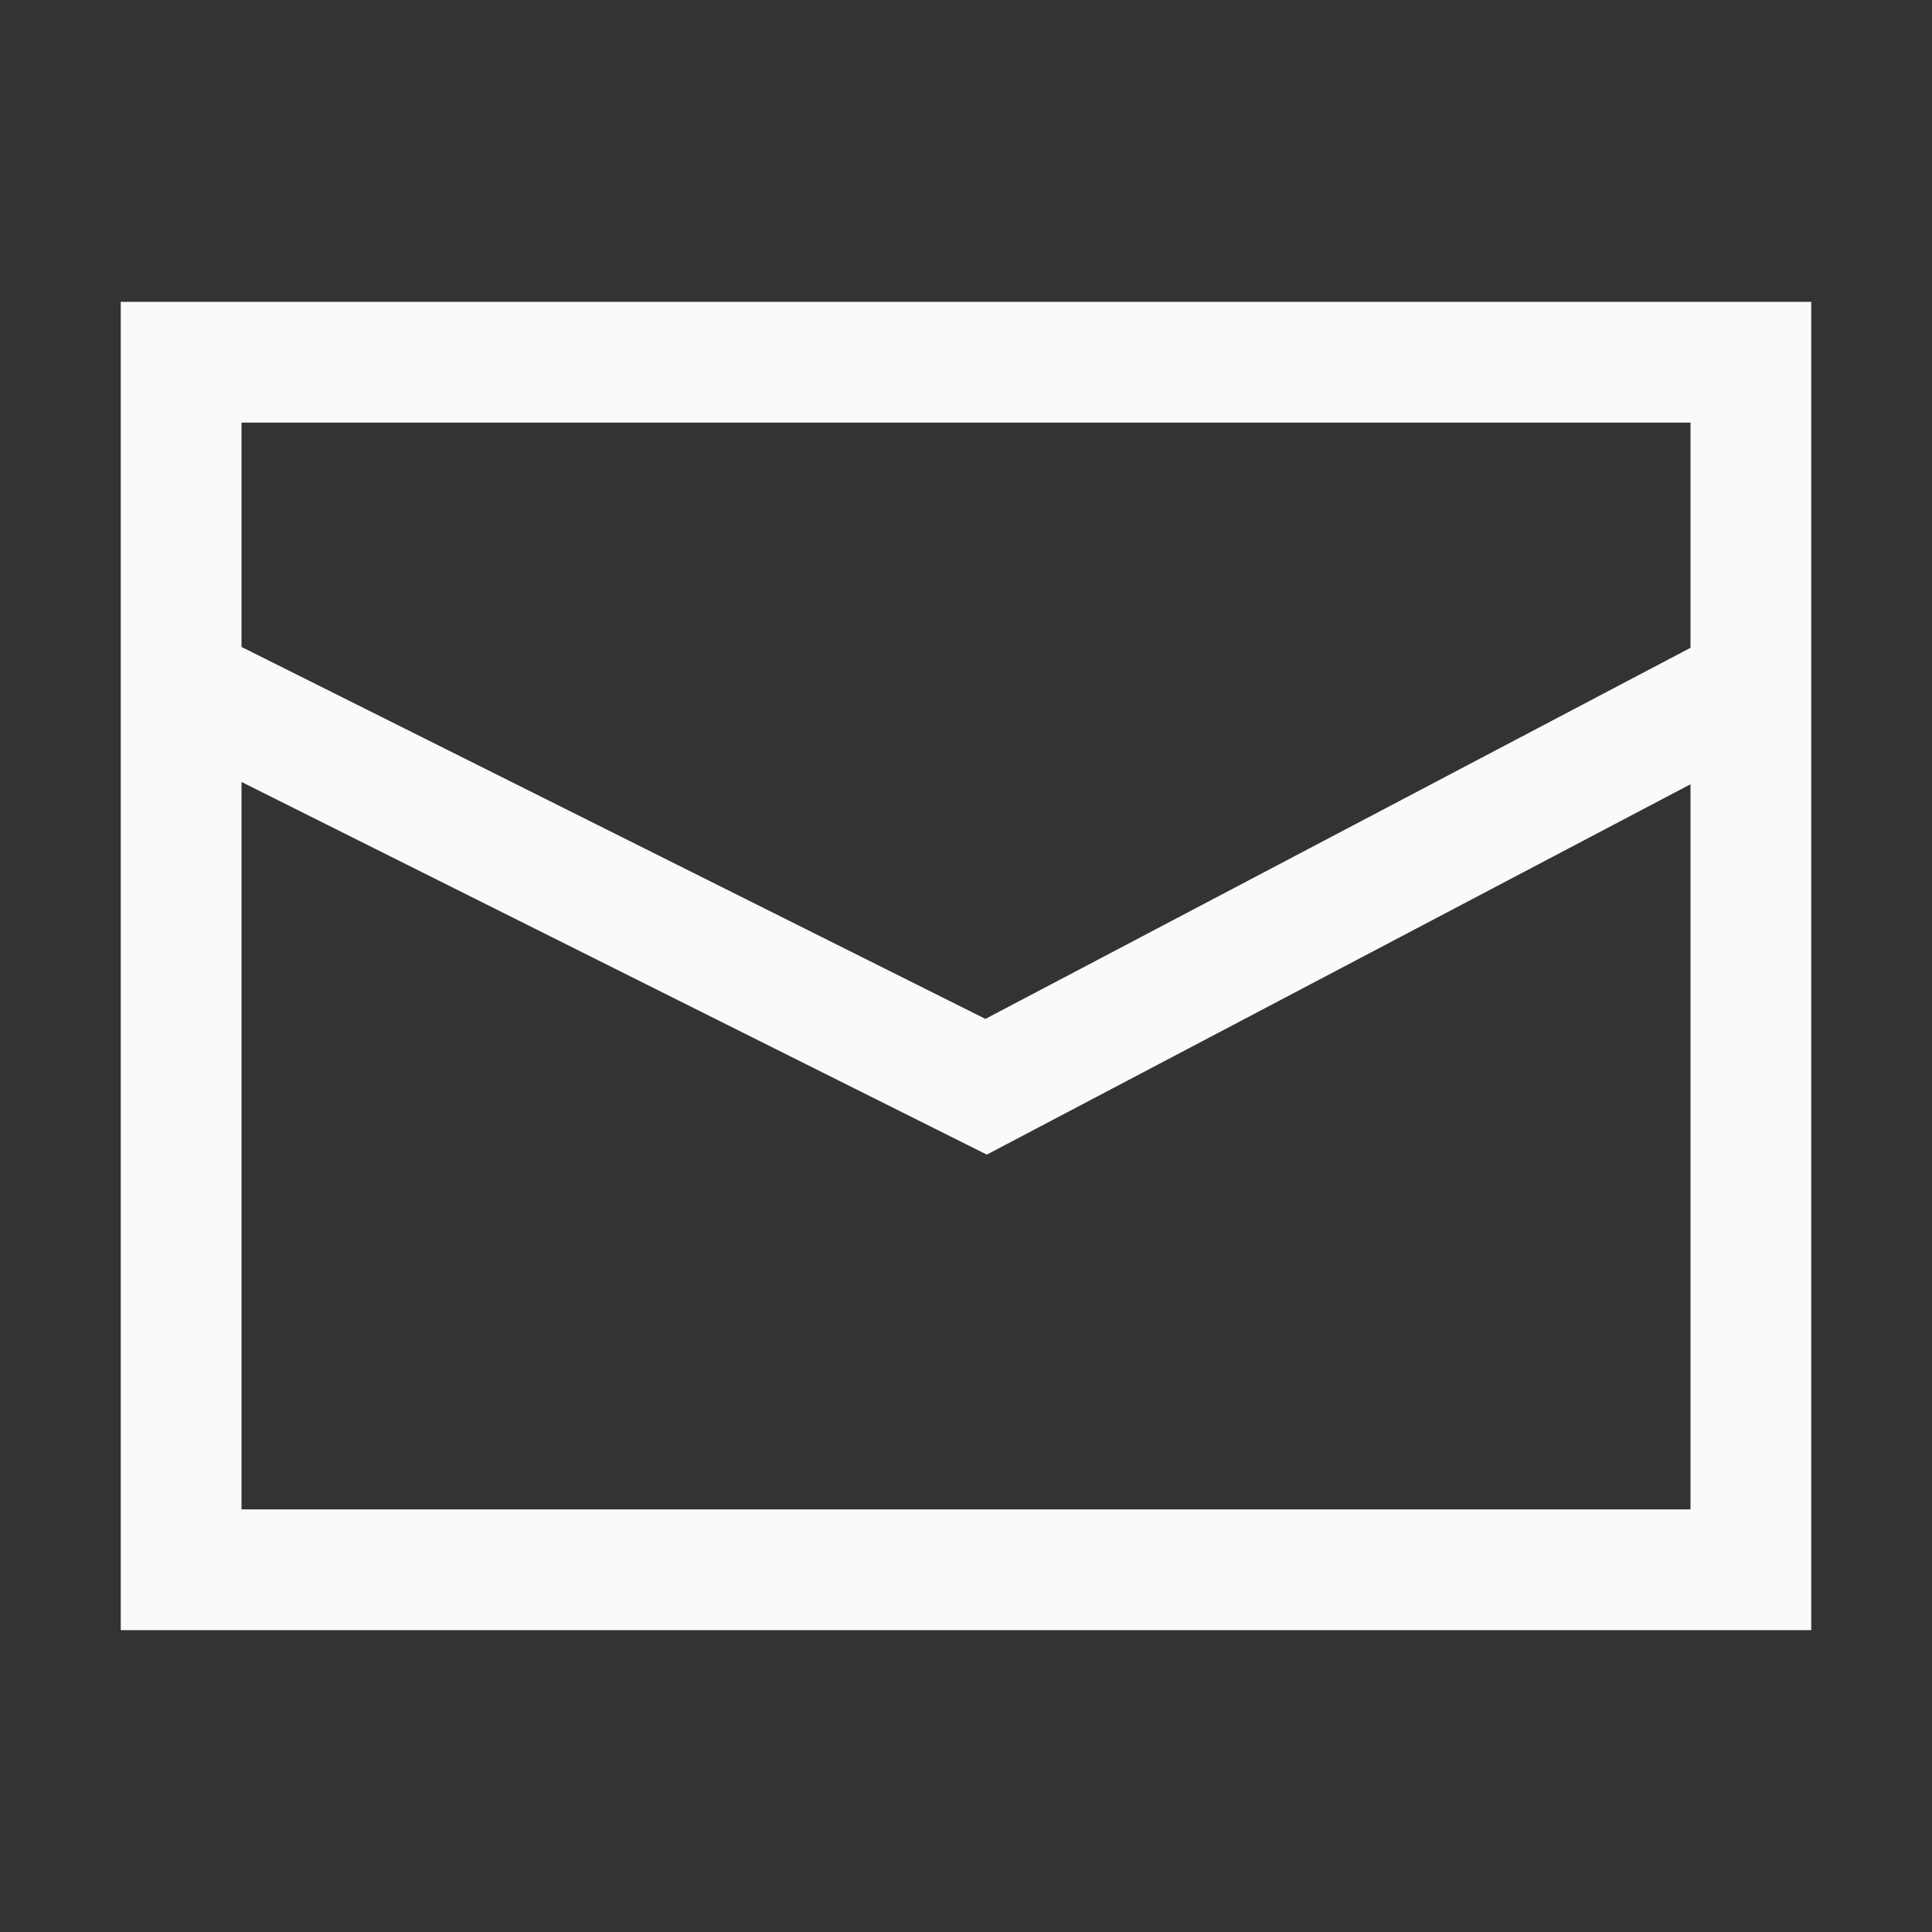 <svg width="24" height="24" viewBox="0 0 24 24" fill="none" xmlns="http://www.w3.org/2000/svg">
<rect x="0" y="0" width="24" height="24" fill="#333333" stroke="none"/>
<path d="M2.25 8.5L12.25 13.5L21.75 8.5M2.25 4.5H21.75V19.5H2.25V4.5Z" stroke="#FAFAFA" stroke-width="1.5"/>
</svg>
